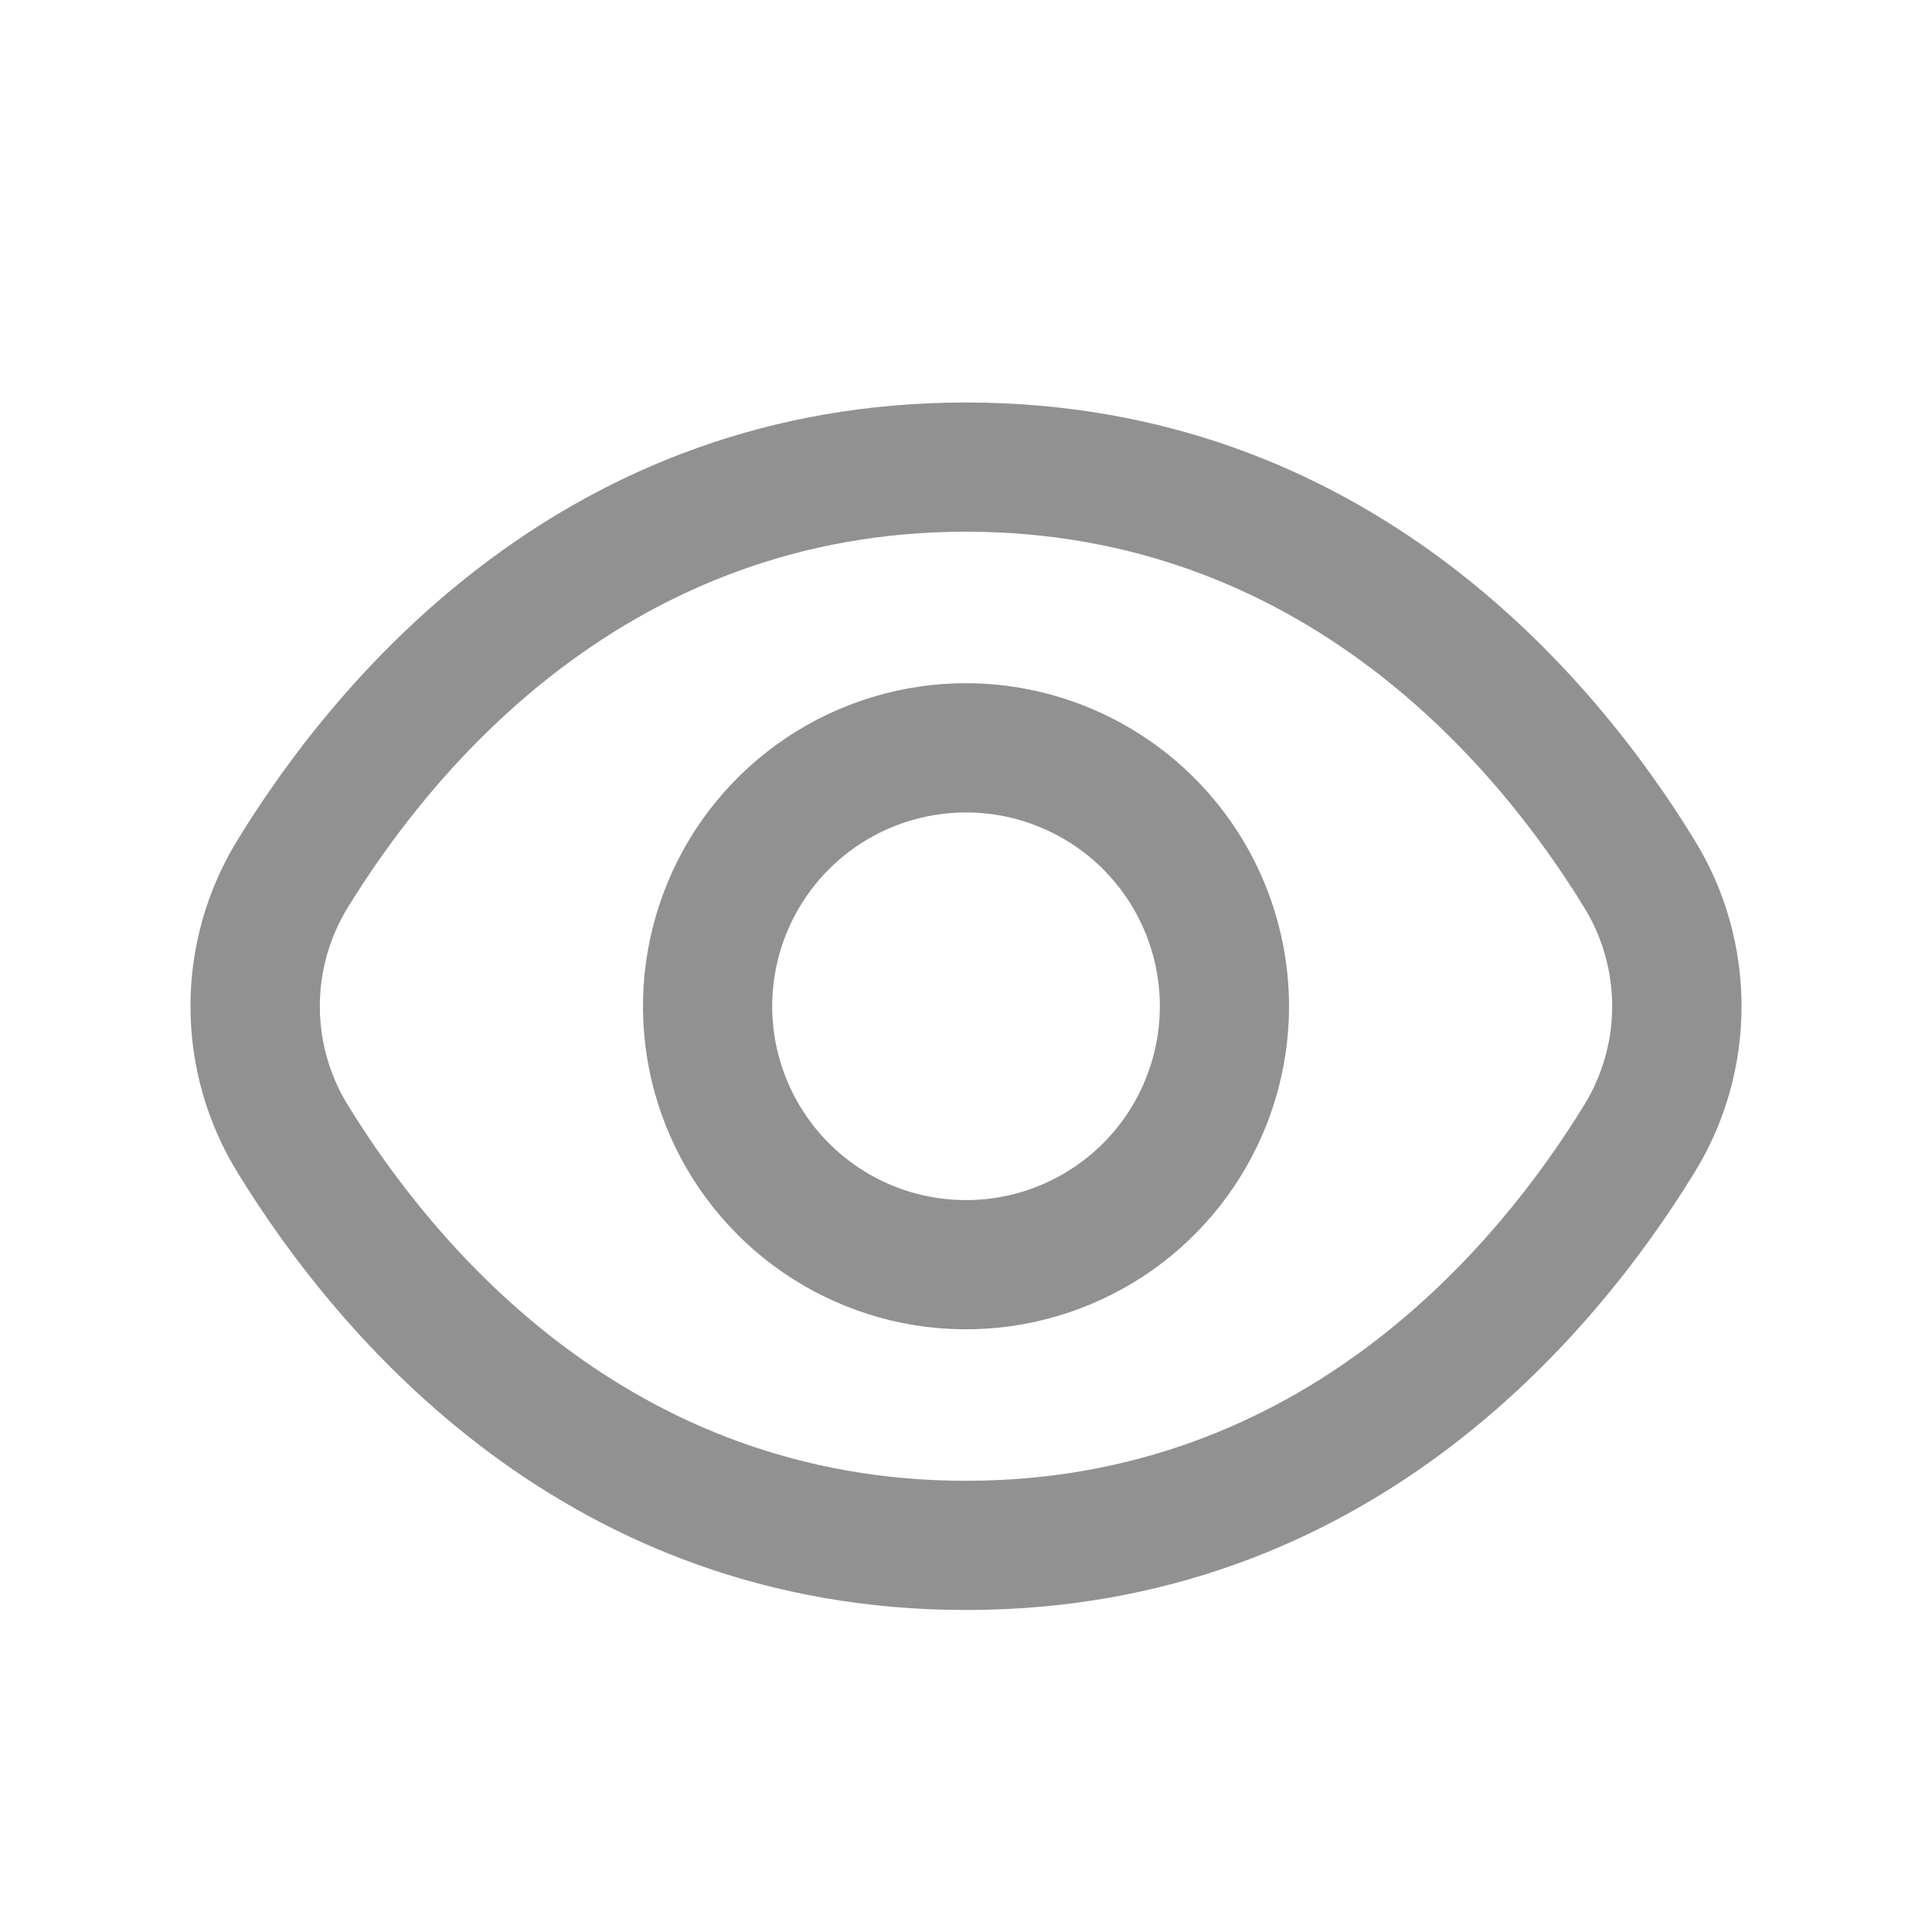 <svg width="24" height="24" viewBox="0 0 24 24" fill="none" xmlns="http://www.w3.org/2000/svg">
<path fill-rule="evenodd" clip-rule="evenodd" d="M12 8.487C13.064 8.488 14.084 8.912 14.836 9.664C15.588 10.416 16.012 11.436 16.013 12.5C16.013 13.294 15.778 14.069 15.337 14.729C14.896 15.389 14.269 15.904 13.536 16.207C12.803 16.511 11.996 16.591 11.217 16.436C10.439 16.281 9.724 15.899 9.163 15.338C8.601 14.776 8.219 14.061 8.064 13.283C7.91 12.505 7.989 11.698 8.293 10.964C8.596 10.231 9.111 9.604 9.771 9.163C10.431 8.723 11.206 8.487 12 8.487ZM12.921 10.276C12.482 10.093 11.997 10.046 11.53 10.139C11.063 10.232 10.634 10.461 10.298 10.797C9.961 11.134 9.732 11.563 9.639 12.03C9.546 12.497 9.593 12.982 9.776 13.421C9.958 13.861 10.267 14.237 10.662 14.502C11.058 14.767 11.524 14.908 12 14.908C12.639 14.908 13.251 14.654 13.703 14.203C14.154 13.751 14.408 13.139 14.408 12.5C14.408 12.024 14.267 11.558 14.002 11.162C13.738 10.766 13.361 10.458 12.921 10.276Z" fill="#252525" fill-opacity="0.5"/>
<path fill-rule="evenodd" clip-rule="evenodd" d="M12 5C16.97 5 19.801 8.401 21.046 10.429C21.431 11.051 21.634 11.768 21.634 12.5C21.634 13.232 21.431 13.949 21.046 14.571C19.801 16.599 16.97 20 12 20C7.031 20 4.199 16.599 2.954 14.571C2.57 13.949 2.366 13.232 2.366 12.5C2.366 11.768 2.57 11.051 2.954 10.429C4.199 8.401 7.031 5 12 5ZM12 6.605C7.811 6.605 5.392 9.53 4.323 11.269C4.094 11.639 3.973 12.065 3.973 12.5C3.973 12.935 4.094 13.361 4.323 13.731C5.392 15.47 7.811 18.395 12 18.395C16.189 18.395 18.608 15.47 19.677 13.731C19.906 13.361 20.027 12.935 20.027 12.5C20.027 12.065 19.906 11.639 19.677 11.269C18.608 9.527 16.189 6.605 12 6.605Z" fill="#252525" fill-opacity="0.5"/>
</svg>
